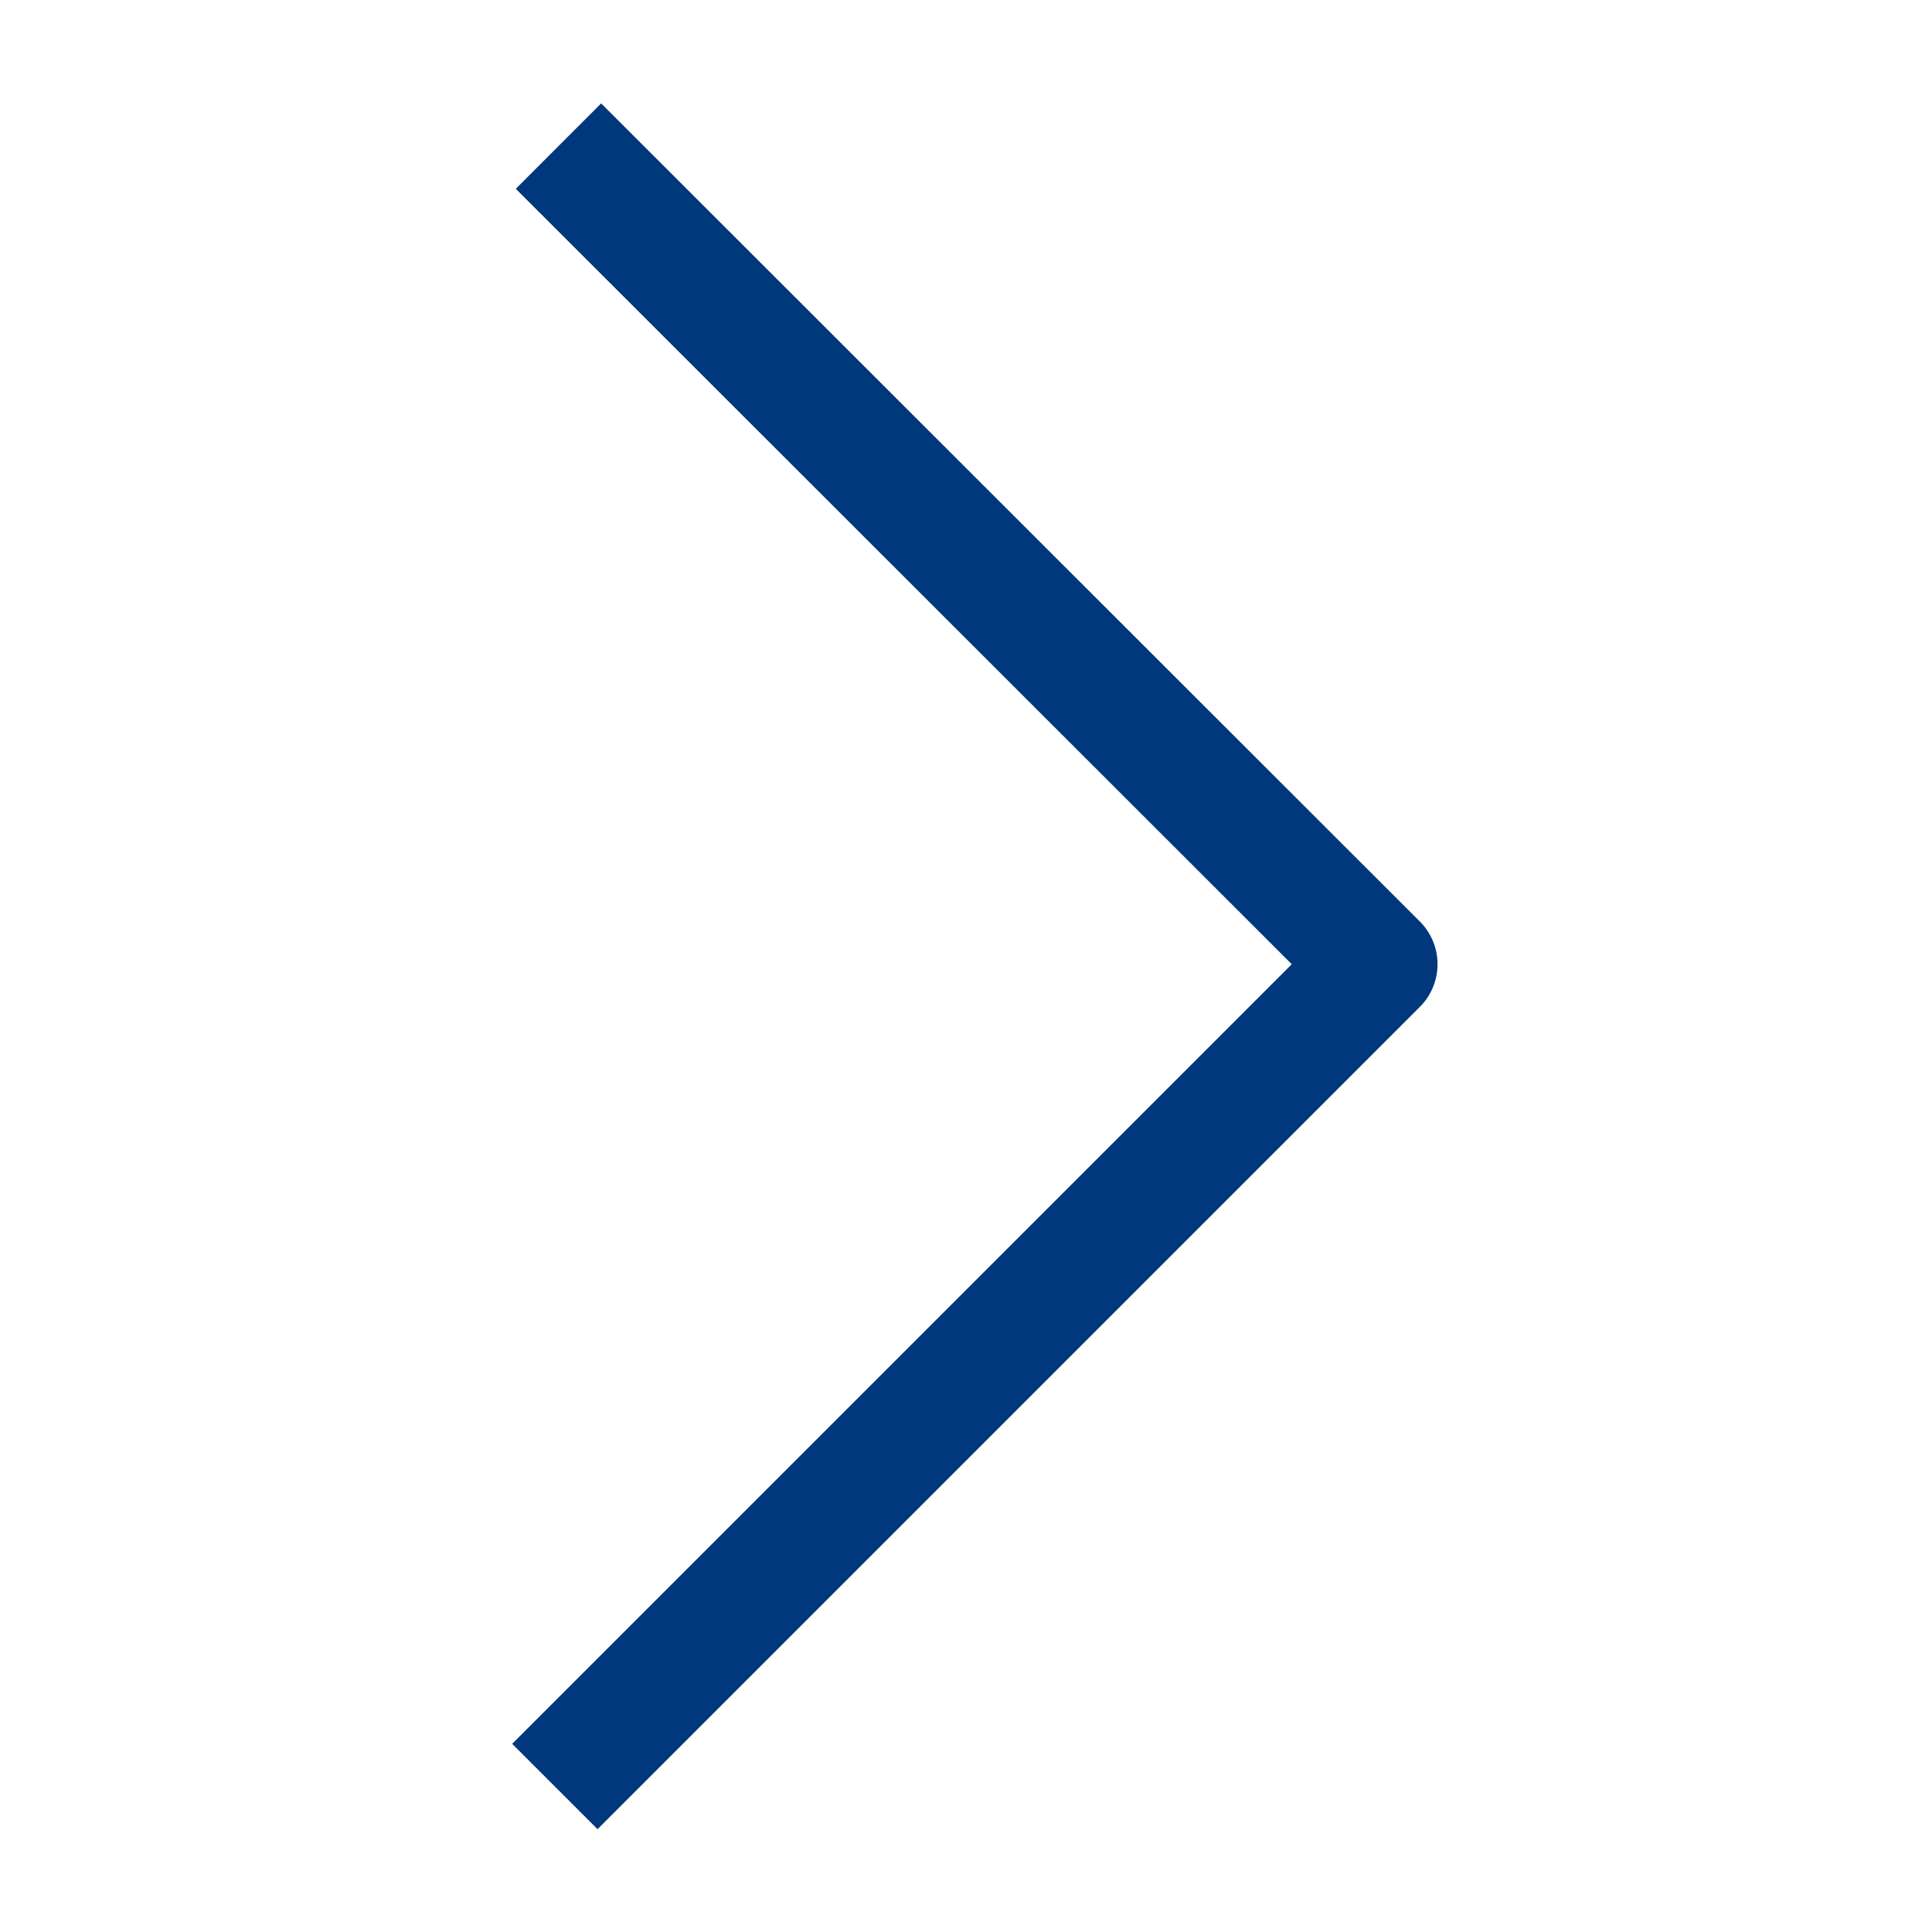 <svg id="cat-pg" xmlns="http://www.w3.org/2000/svg" viewBox="0 0 32 32"><defs><style>.cls-1{fill:none;stroke:#00377D;stroke-linejoin:round;stroke-width:2px;}</style></defs><polyline class="cls-1" points="9.19 29.59 22.81 15.97 9.25 2.42"/></svg>
